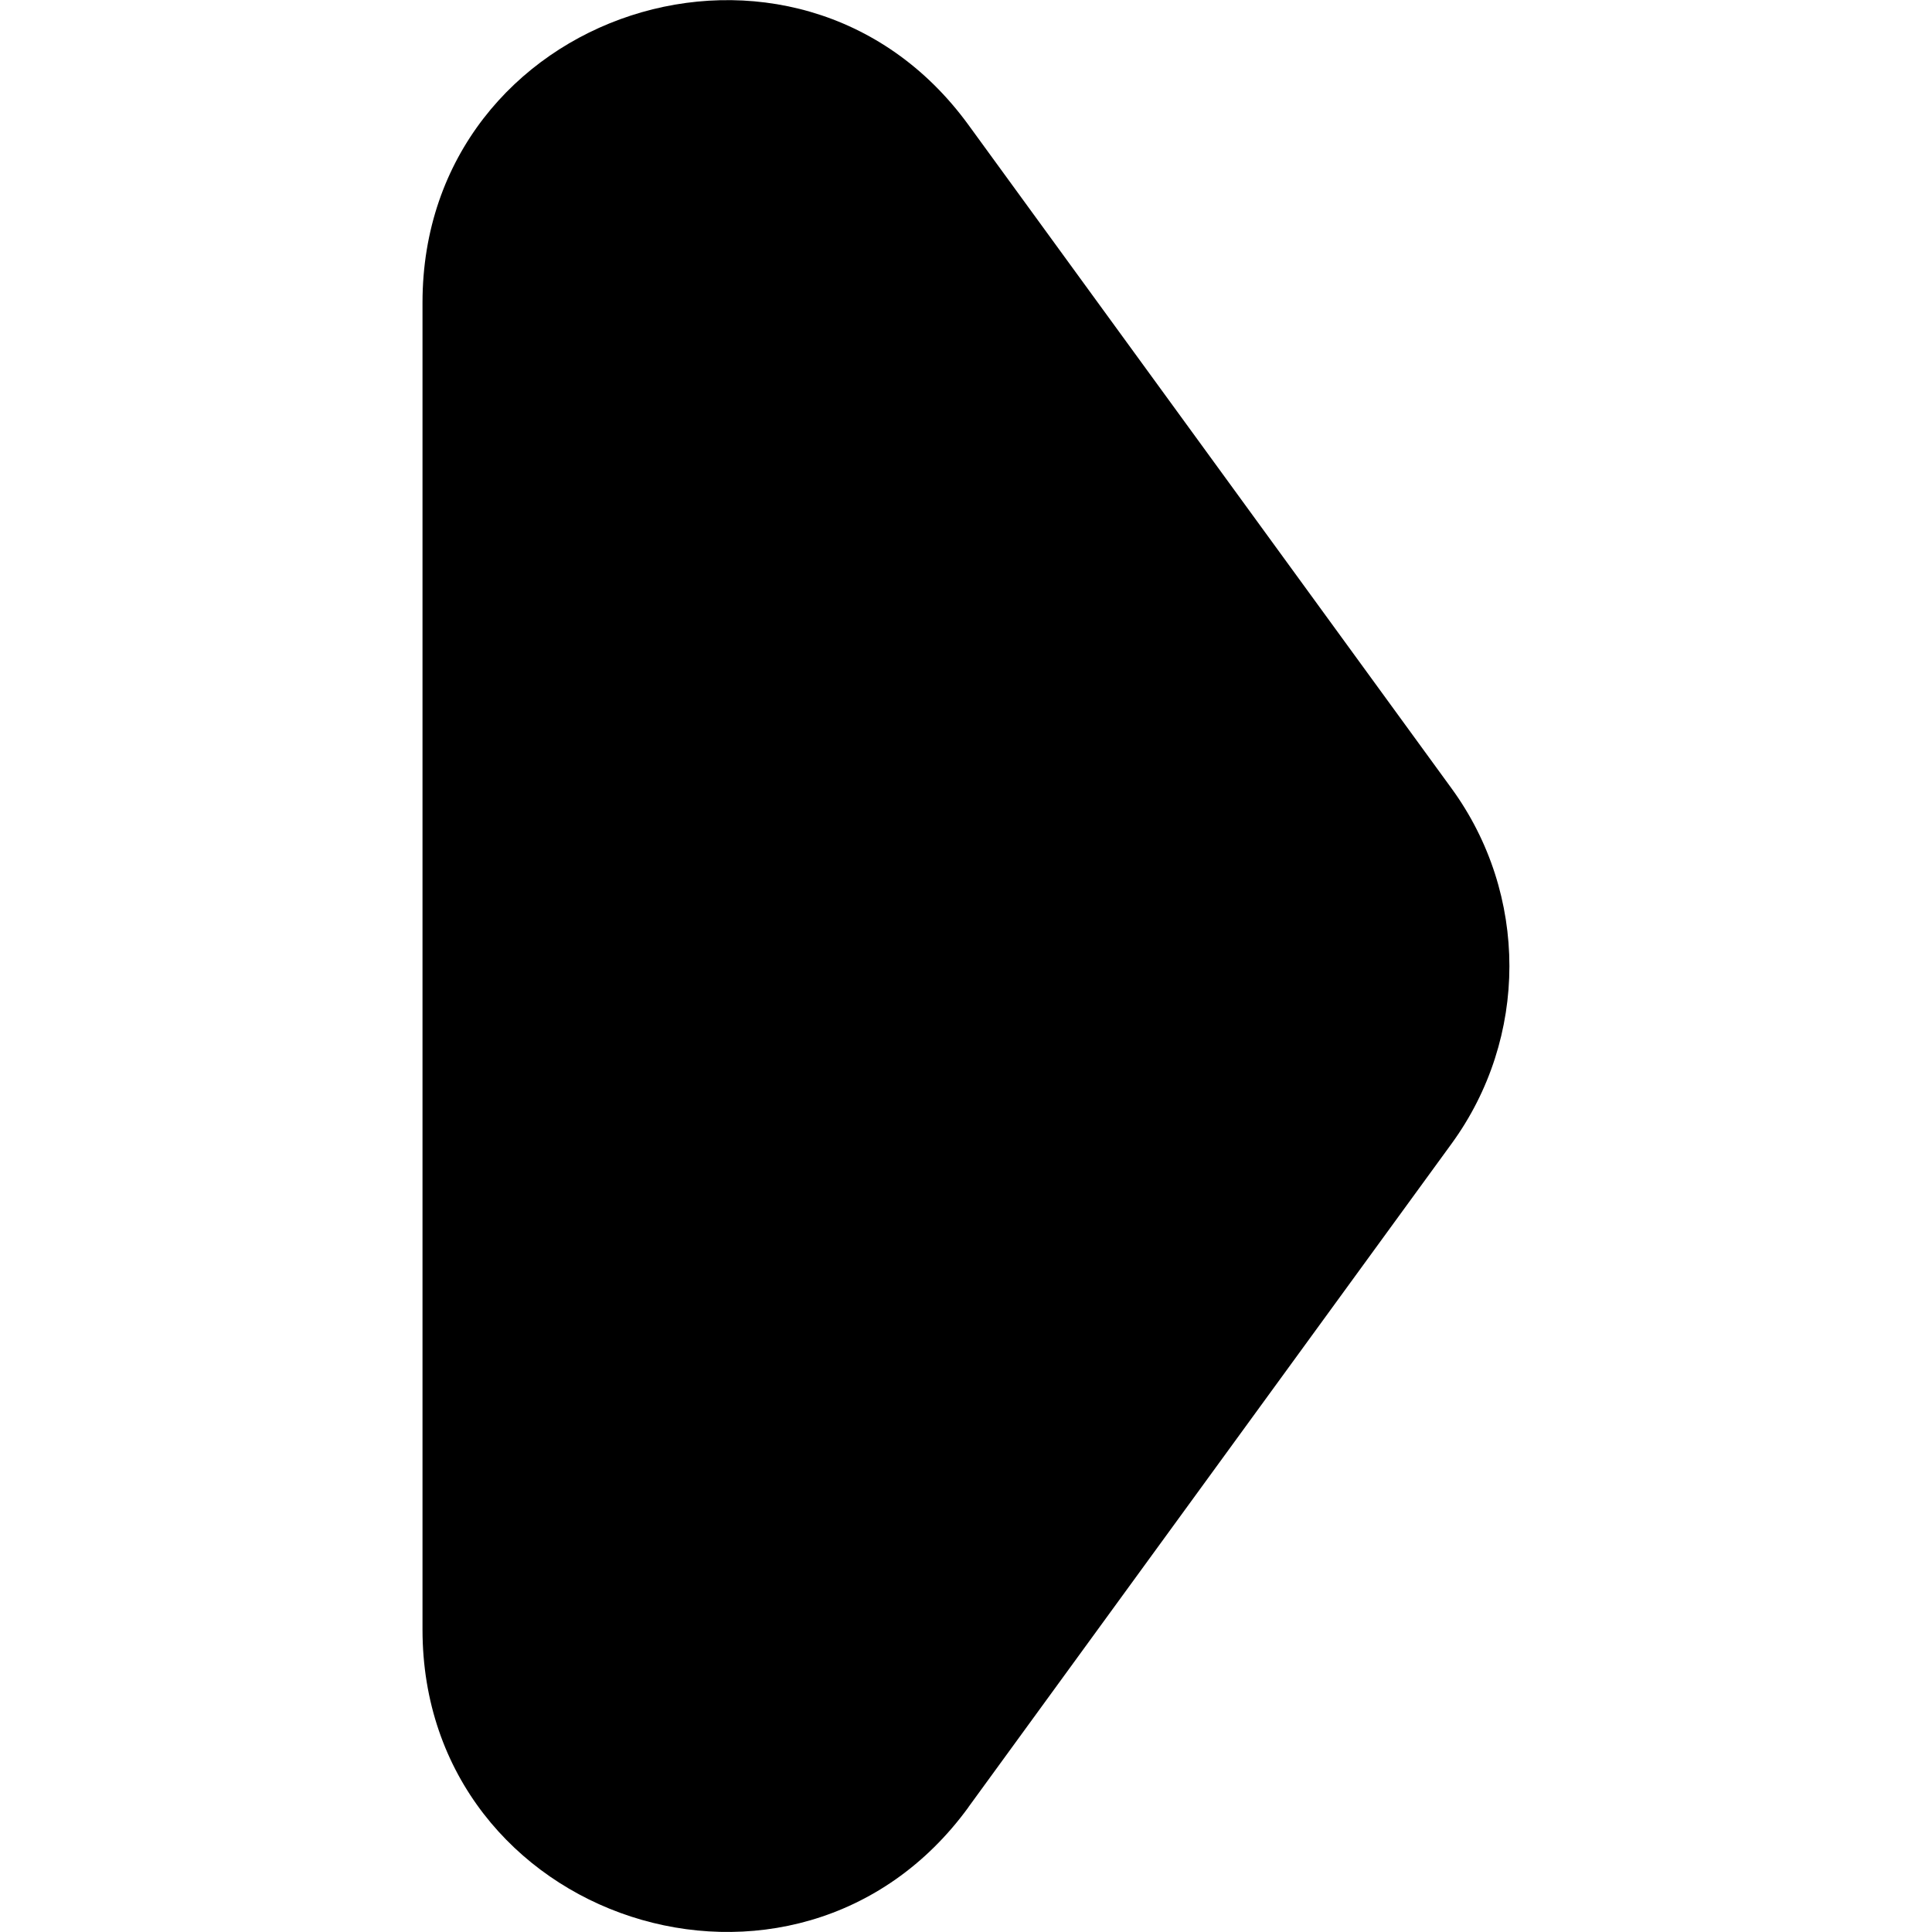 <svg xmlns="http://www.w3.org/2000/svg" viewBox="0 0 16 16"><path d="m8.02,14.966l4.001-5.494c.639-.877.639-2.066,0-2.943L8.02,1.034C6.595-.922,3.499.085,3.499,2.506v10.989c0,2.42,3.096,3.428,4.521,1.472Z"/></svg>